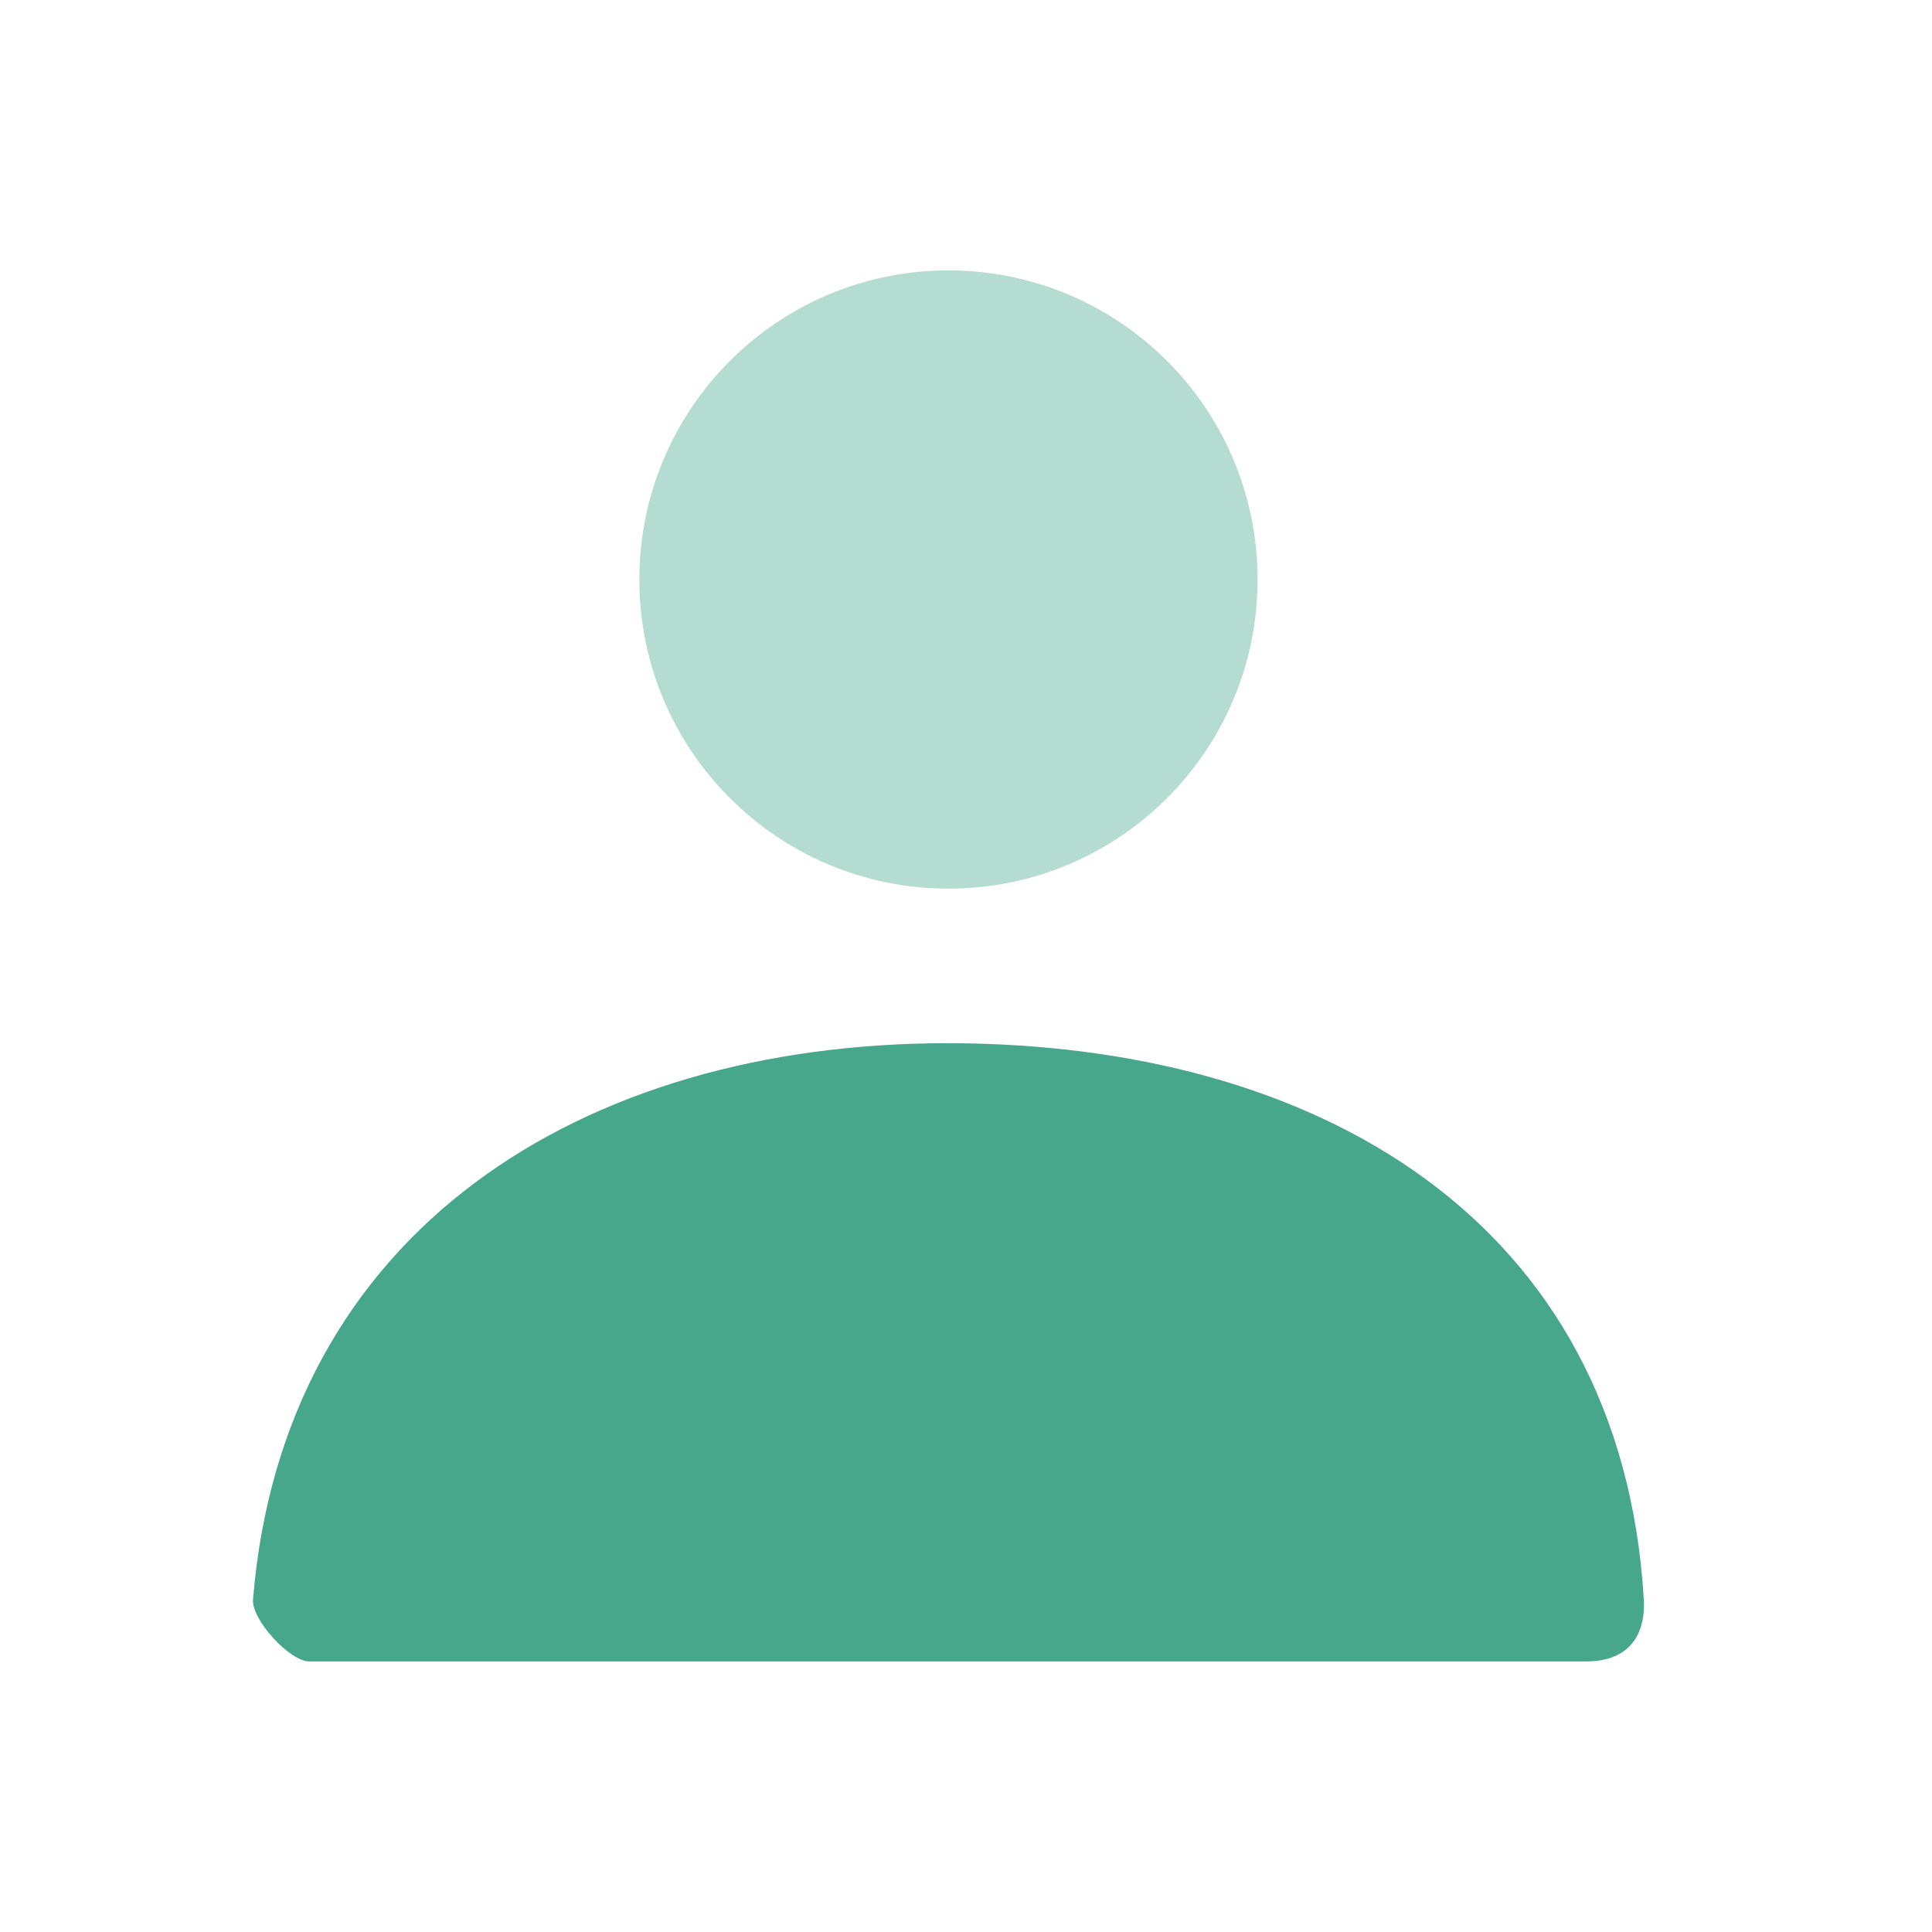 <svg width="25" height="25" viewBox="0 0 25 25" fill="none" xmlns="http://www.w3.org/2000/svg">
  <path opacity="0.4"
    d="M12.273 11.499C10.064 11.499 8.273 9.708 8.273 7.499C8.273 5.29 10.064 3.499 12.273 3.499C14.483 3.499 16.273 5.29 16.273 7.499C16.273 9.708 14.483 11.499 12.273 11.499Z"
    fill="#46A78B" />
  <path
    d="M3.274 20.698C3.662 15.925 7.535 13.499 12.257 13.499C17.045 13.499 20.978 15.792 21.271 20.699C21.283 20.895 21.271 21.499 20.52 21.499C16.815 21.499 11.308 21.499 4.001 21.499C3.75 21.499 3.253 20.958 3.274 20.698Z"
    fill="#46A78B" />
</svg>
